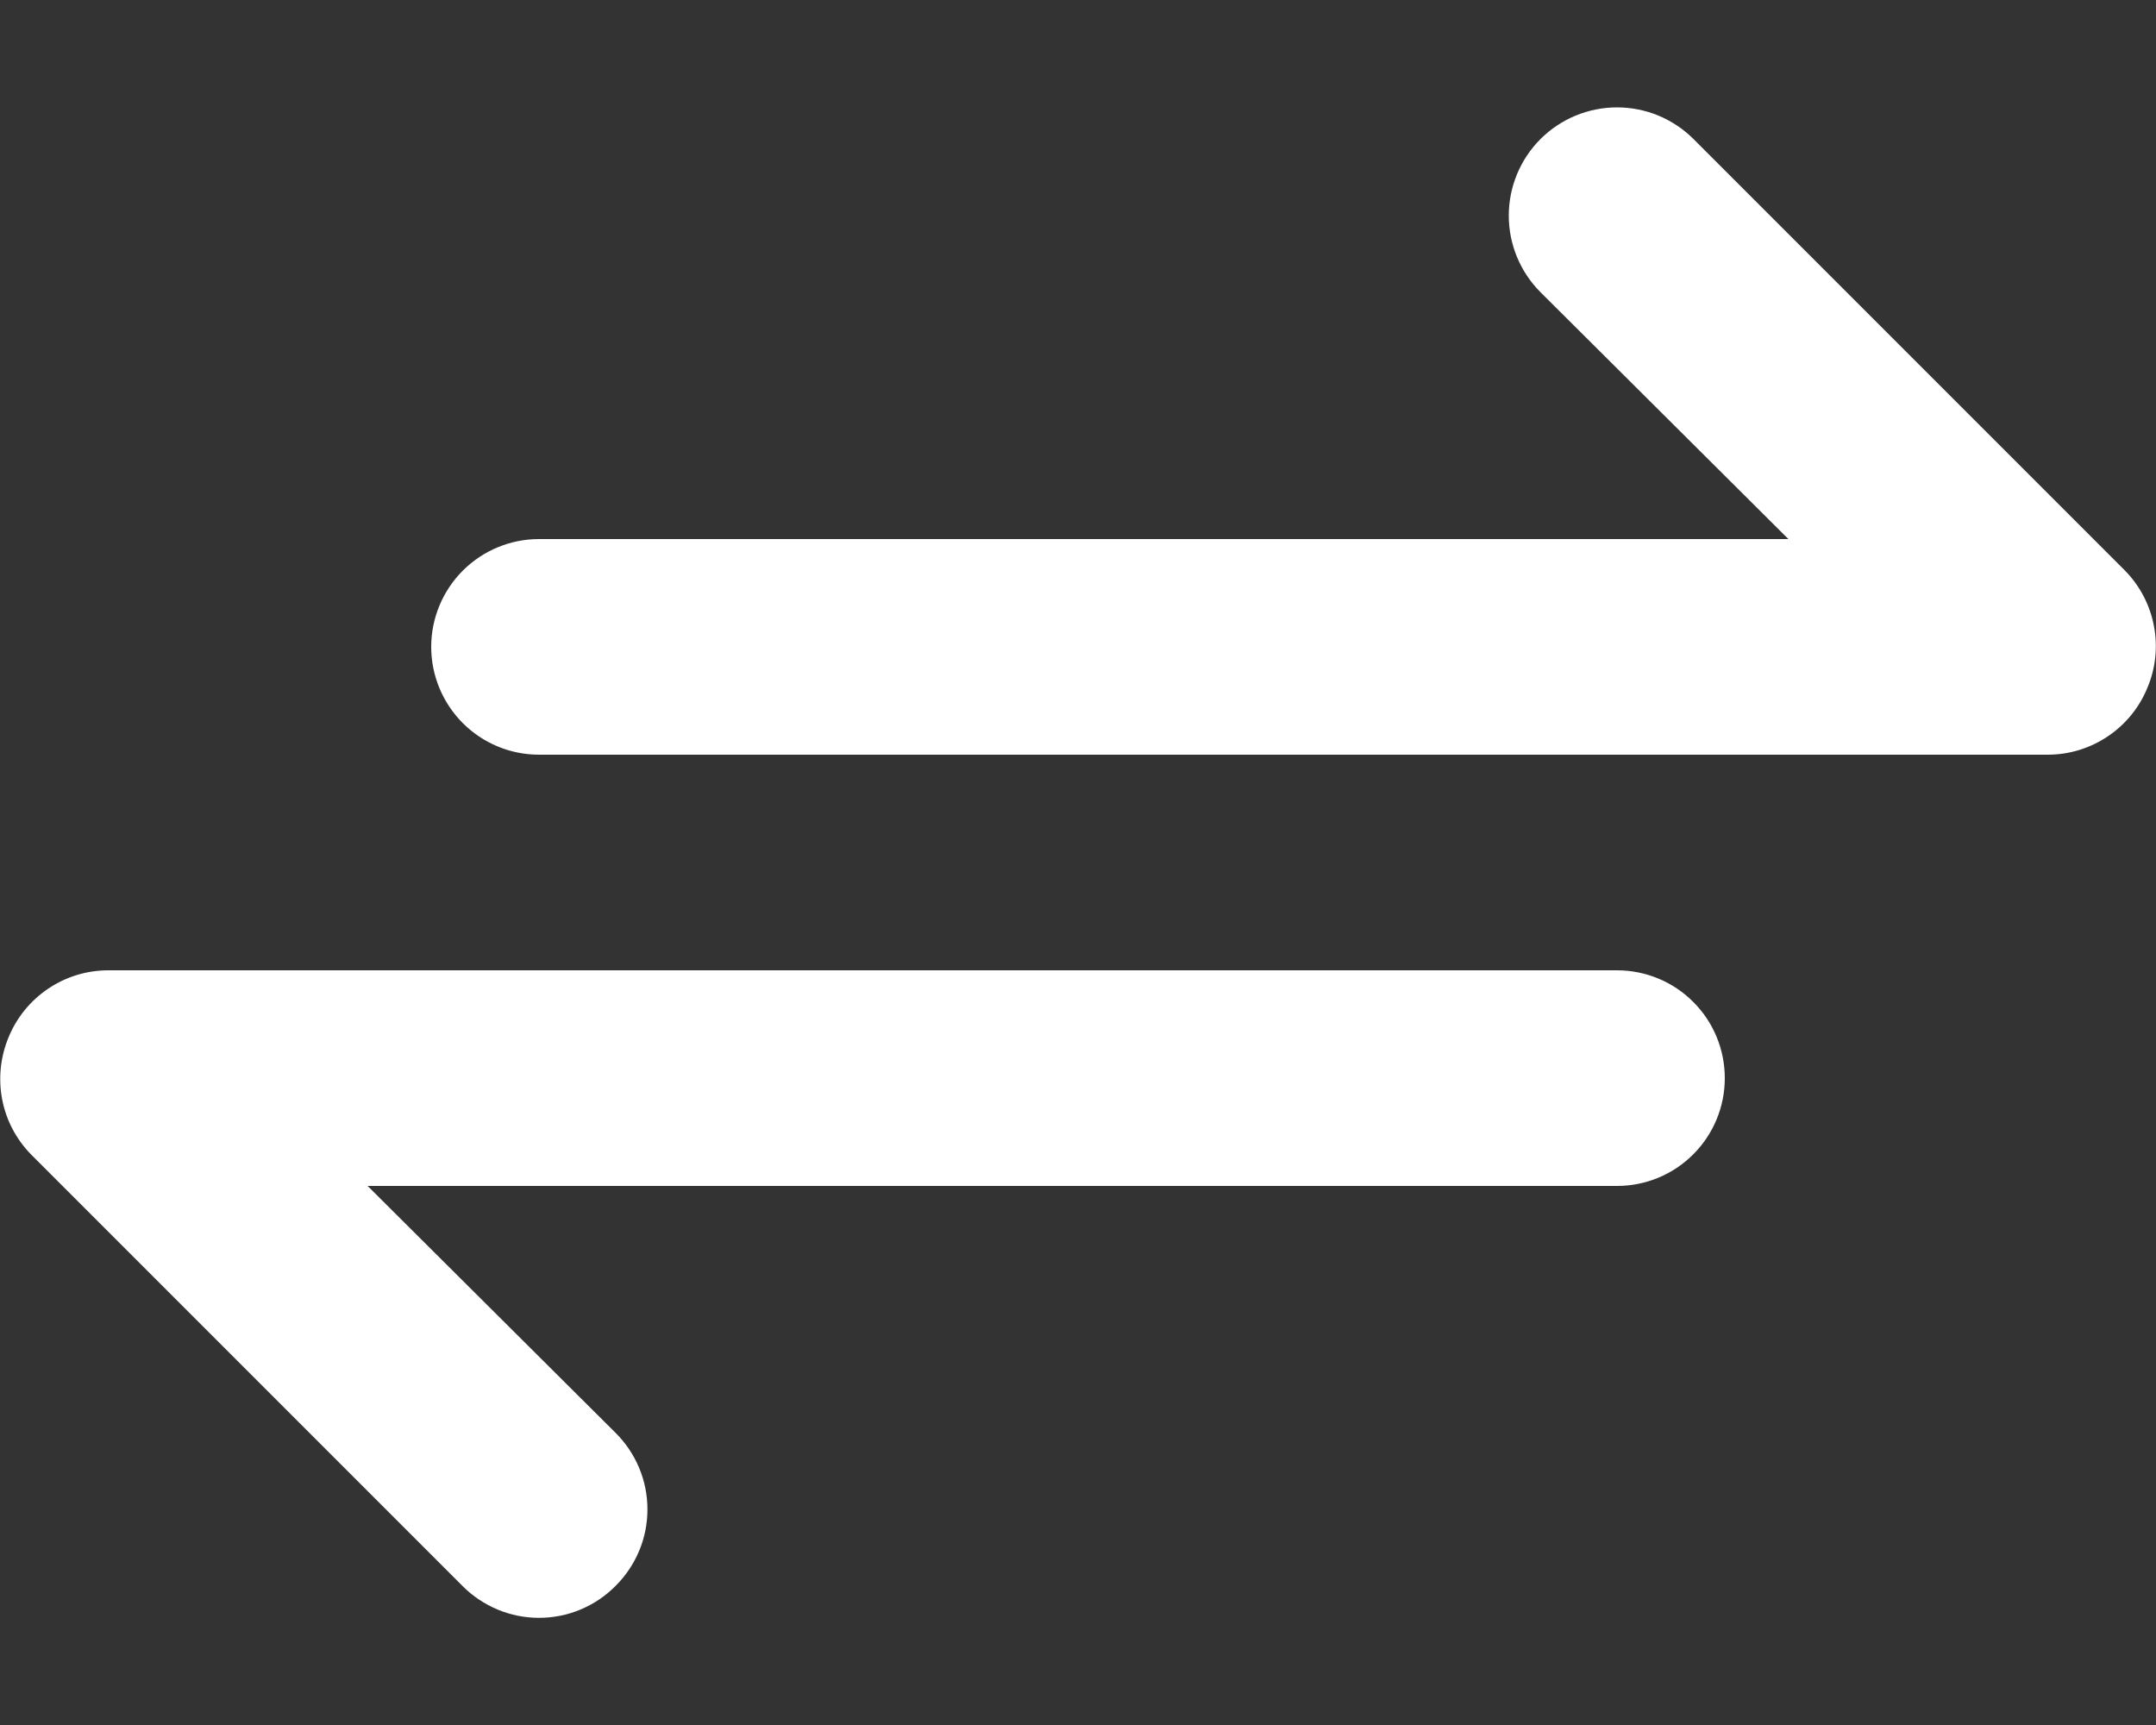 <svg width="20" height="16" viewBox="0 0 20 16" fill="none" xmlns="http://www.w3.org/2000/svg">
<rect x="0" y="0" width="20" height="16" fill="#333333" stroke="none"/>
<path d="M19.71 5.29L15.71 1.29C15.617 1.197 15.506 1.123 15.384 1.072C15.263 1.022 15.132 0.996 15 0.996C14.734 0.996 14.478 1.102 14.29 1.29C14.102 1.478 13.996 1.734 13.996 2C13.996 2.266 14.102 2.522 14.29 2.71L16.59 5H5C4.735 5 4.481 5.105 4.293 5.293C4.106 5.48 4 5.735 4 6C4 6.265 4.106 6.52 4.293 6.707C4.481 6.895 4.735 7 5 7H19C19.198 6.999 19.39 6.94 19.554 6.829C19.718 6.719 19.845 6.563 19.92 6.38C19.997 6.198 20.018 5.997 19.98 5.803C19.943 5.609 19.849 5.431 19.71 5.29ZM15 9H1C0.803 9.001 0.61 9.06 0.446 9.171C0.283 9.281 0.155 9.437 0.08 9.62C0.004 9.802 -0.017 10.003 0.02 10.197C0.057 10.391 0.151 10.569 0.29 10.71L4.29 14.71C4.383 14.804 4.494 14.878 4.616 14.929C4.737 14.98 4.868 15.006 5 15.006C5.132 15.006 5.263 14.98 5.385 14.929C5.507 14.878 5.617 14.804 5.71 14.71C5.804 14.617 5.878 14.506 5.929 14.385C5.98 14.263 6.006 14.132 6.006 14C6.006 13.868 5.98 13.737 5.929 13.615C5.878 13.494 5.804 13.383 5.71 13.29L3.41 11H15C15.265 11 15.52 10.895 15.707 10.707C15.895 10.52 16 10.265 16 10C16 9.735 15.895 9.48 15.707 9.293C15.52 9.105 15.265 9 15 9Z" fill="white"/>
</svg>

